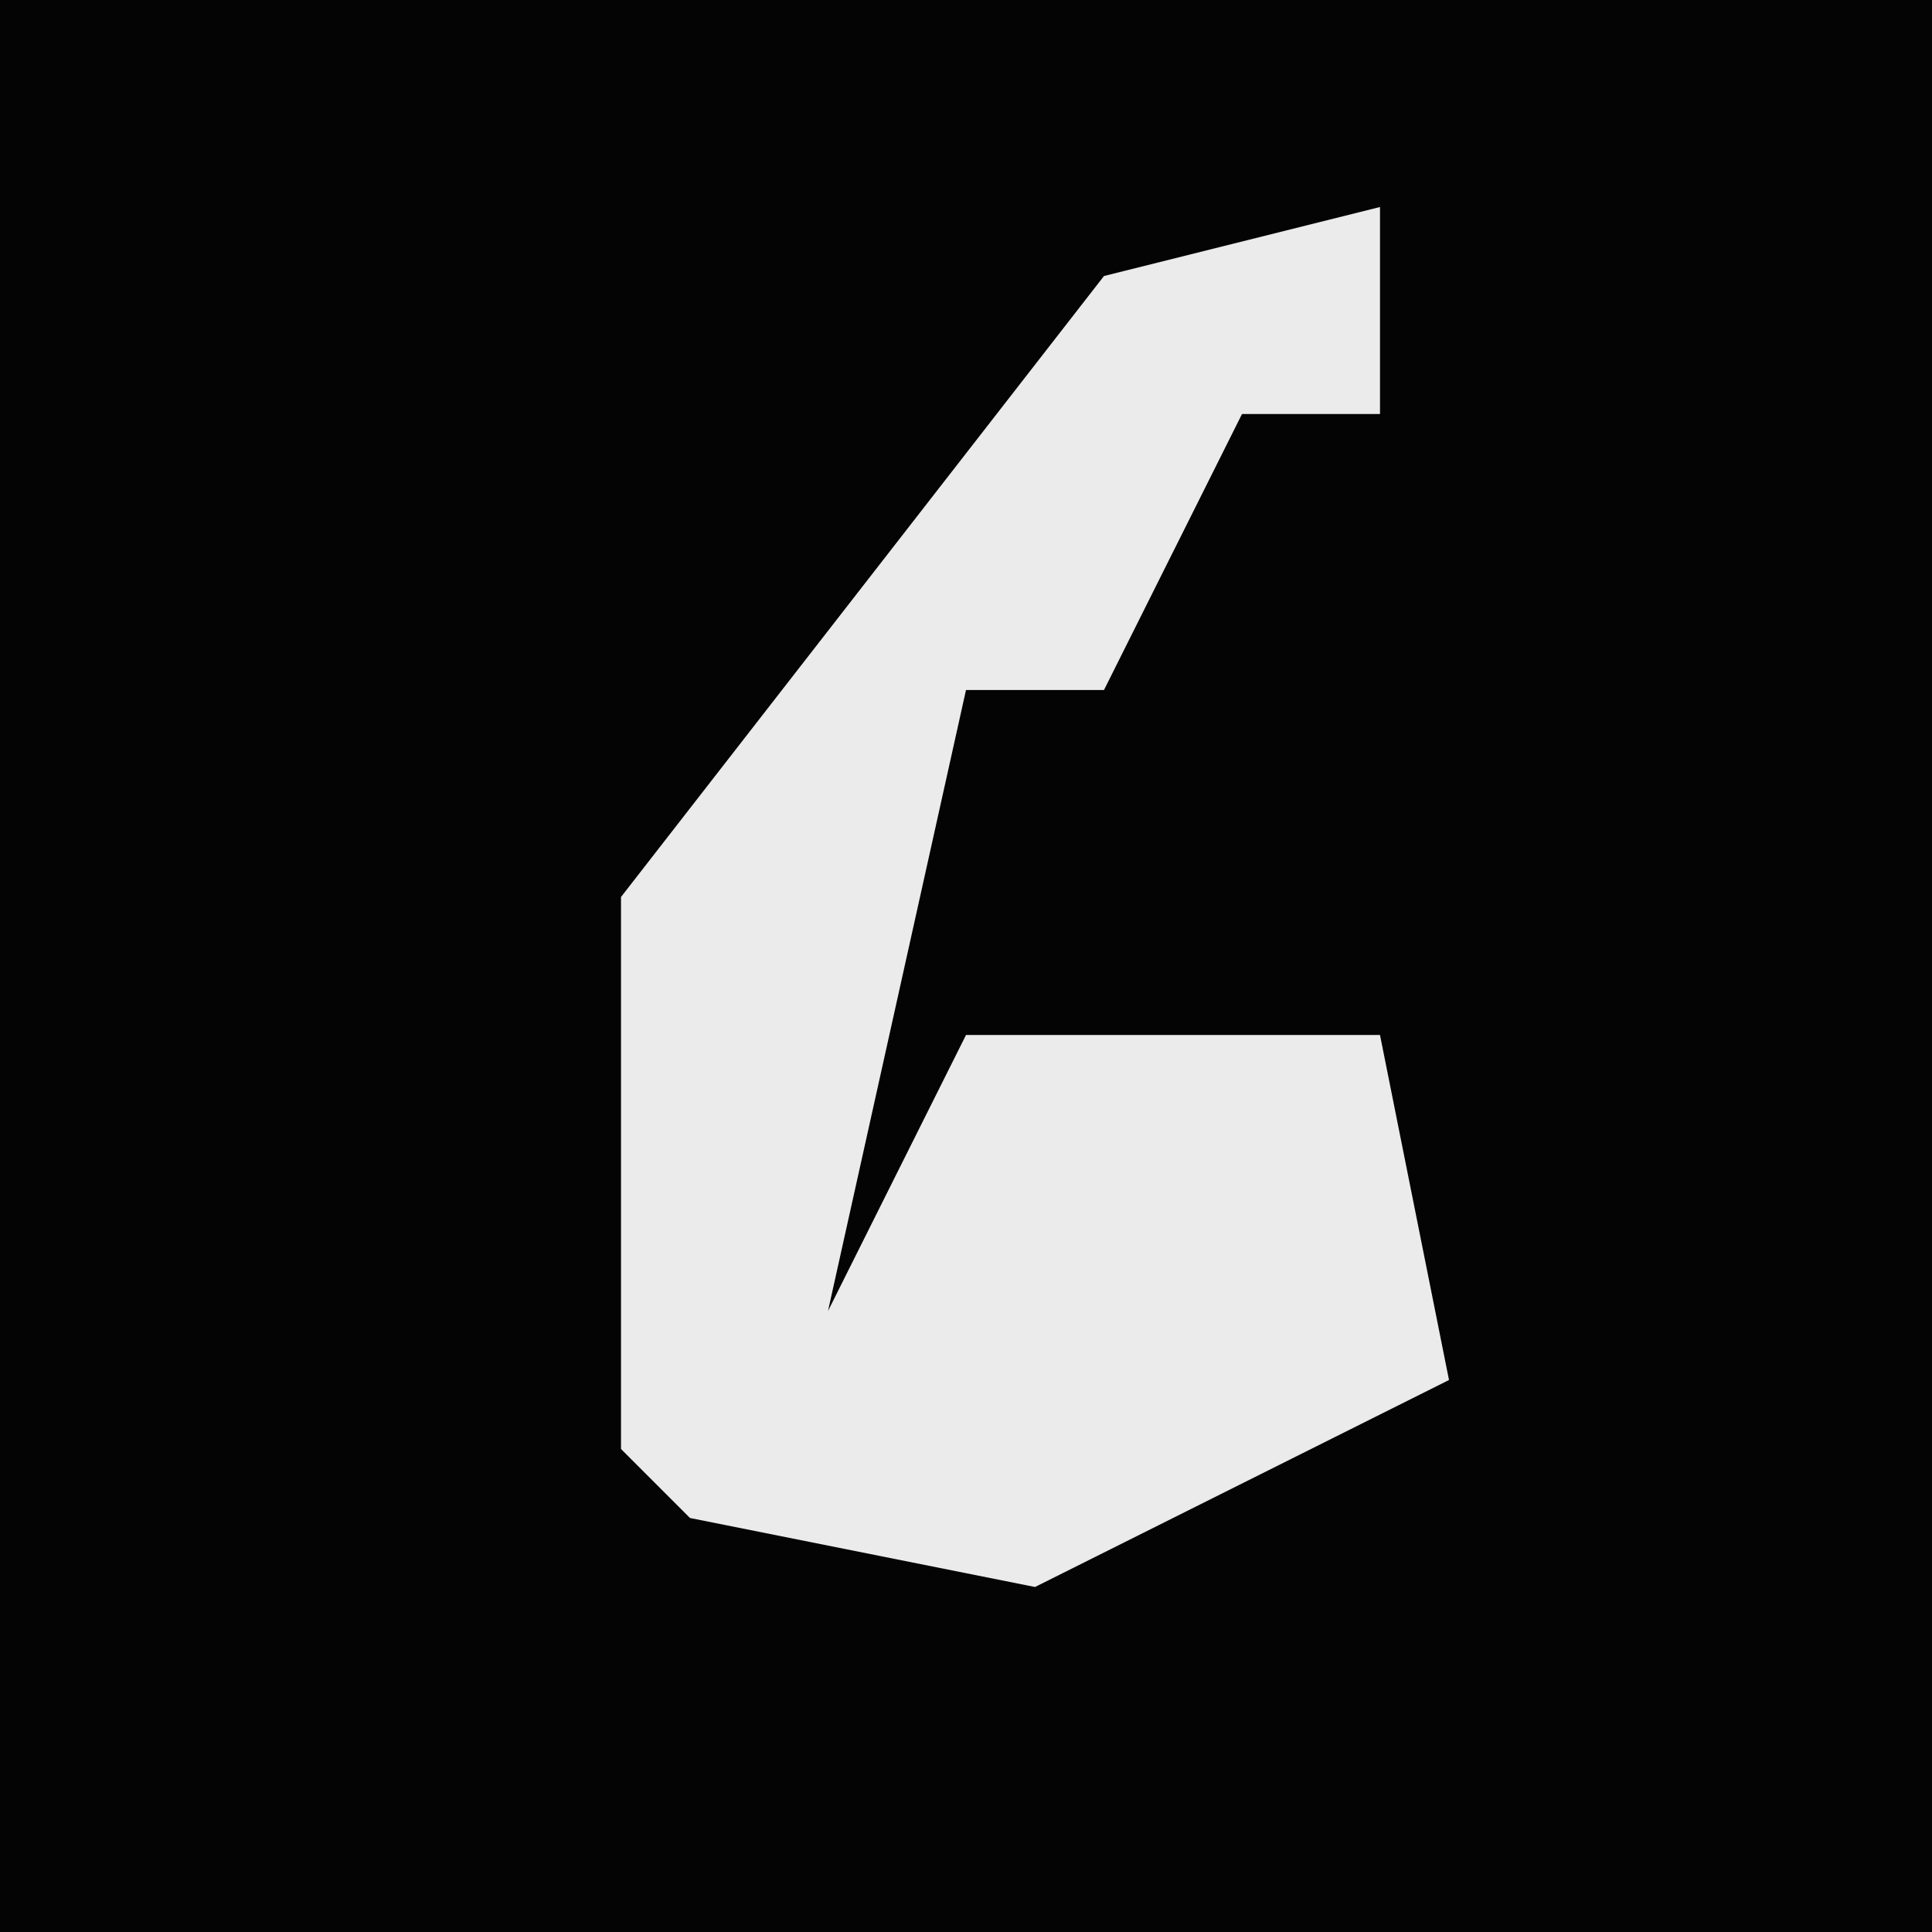 <?xml version="1.0" encoding="UTF-8"?>
<svg version="1.1" xmlns="http://www.w3.org/2000/svg" width="28" height="28">
<path d="M0,0 L28,0 L28,28 L0,28 Z " fill="#040404" transform="translate(0,0)"/>
<path d="M0,0 L0,3 L-2,3 L-4,7 L-6,7 L-8,16 L-6,12 L0,12 L1,17 L-5,20 L-10,19 L-11,18 L-11,10 L-4,1 Z " fill="#EBEBEB" transform="translate(20,3)"/>
</svg>
